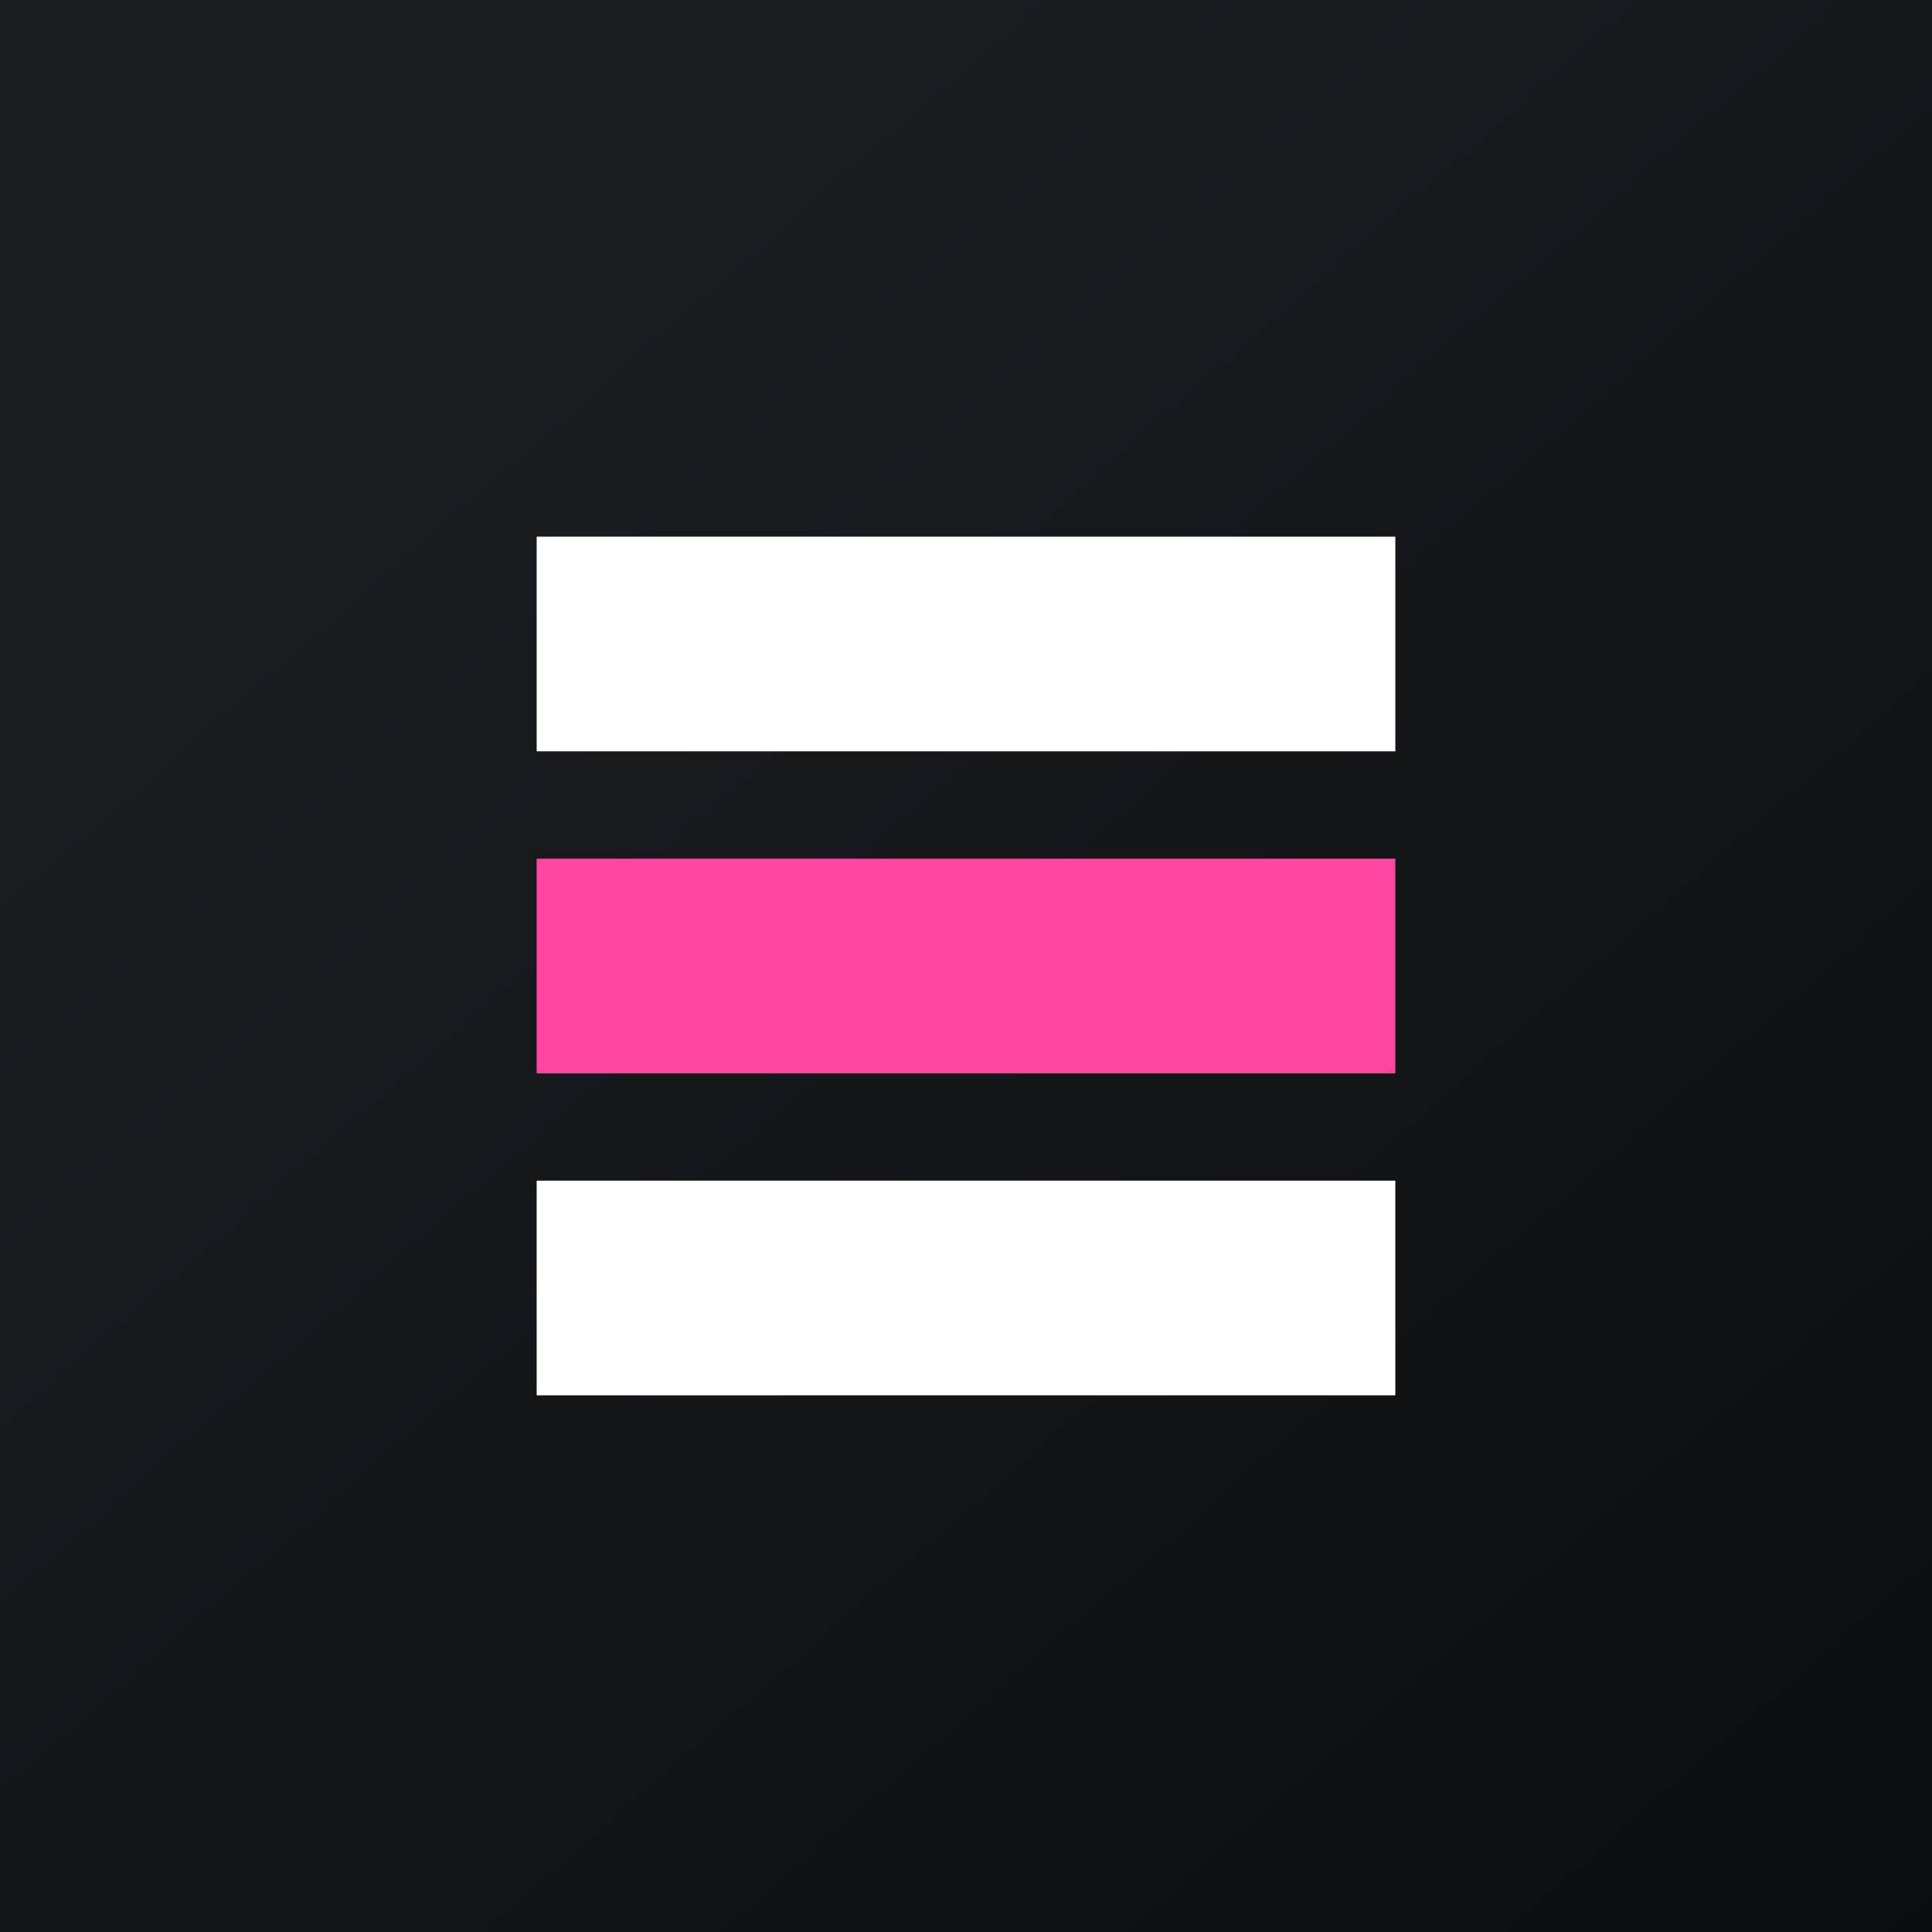 <!-- by TradingView --><svg width="18" height="18" fill="none" xmlns="http://www.w3.org/2000/svg"><rect width="100%" height="100%" fill="#333333" stroke="none"/><path fill="url(#paint0_linear_1530)" d="M0 0h18v18H0z"/><path fill="#FF47A2" d="M5 8h8v2H5z"/><path fill="#fff" d="M5 11h8v2H5zM5 5h8v2H5z"/><defs><linearGradient id="paint0_linear_1530" x1="3.349" y1="3.122" x2="21.904" y2="24.434" gradientUnits="userSpaceOnUse"><stop stop-color="#1A1E21"/><stop offset="1" stop-color="#06060A"/></linearGradient></defs></svg>